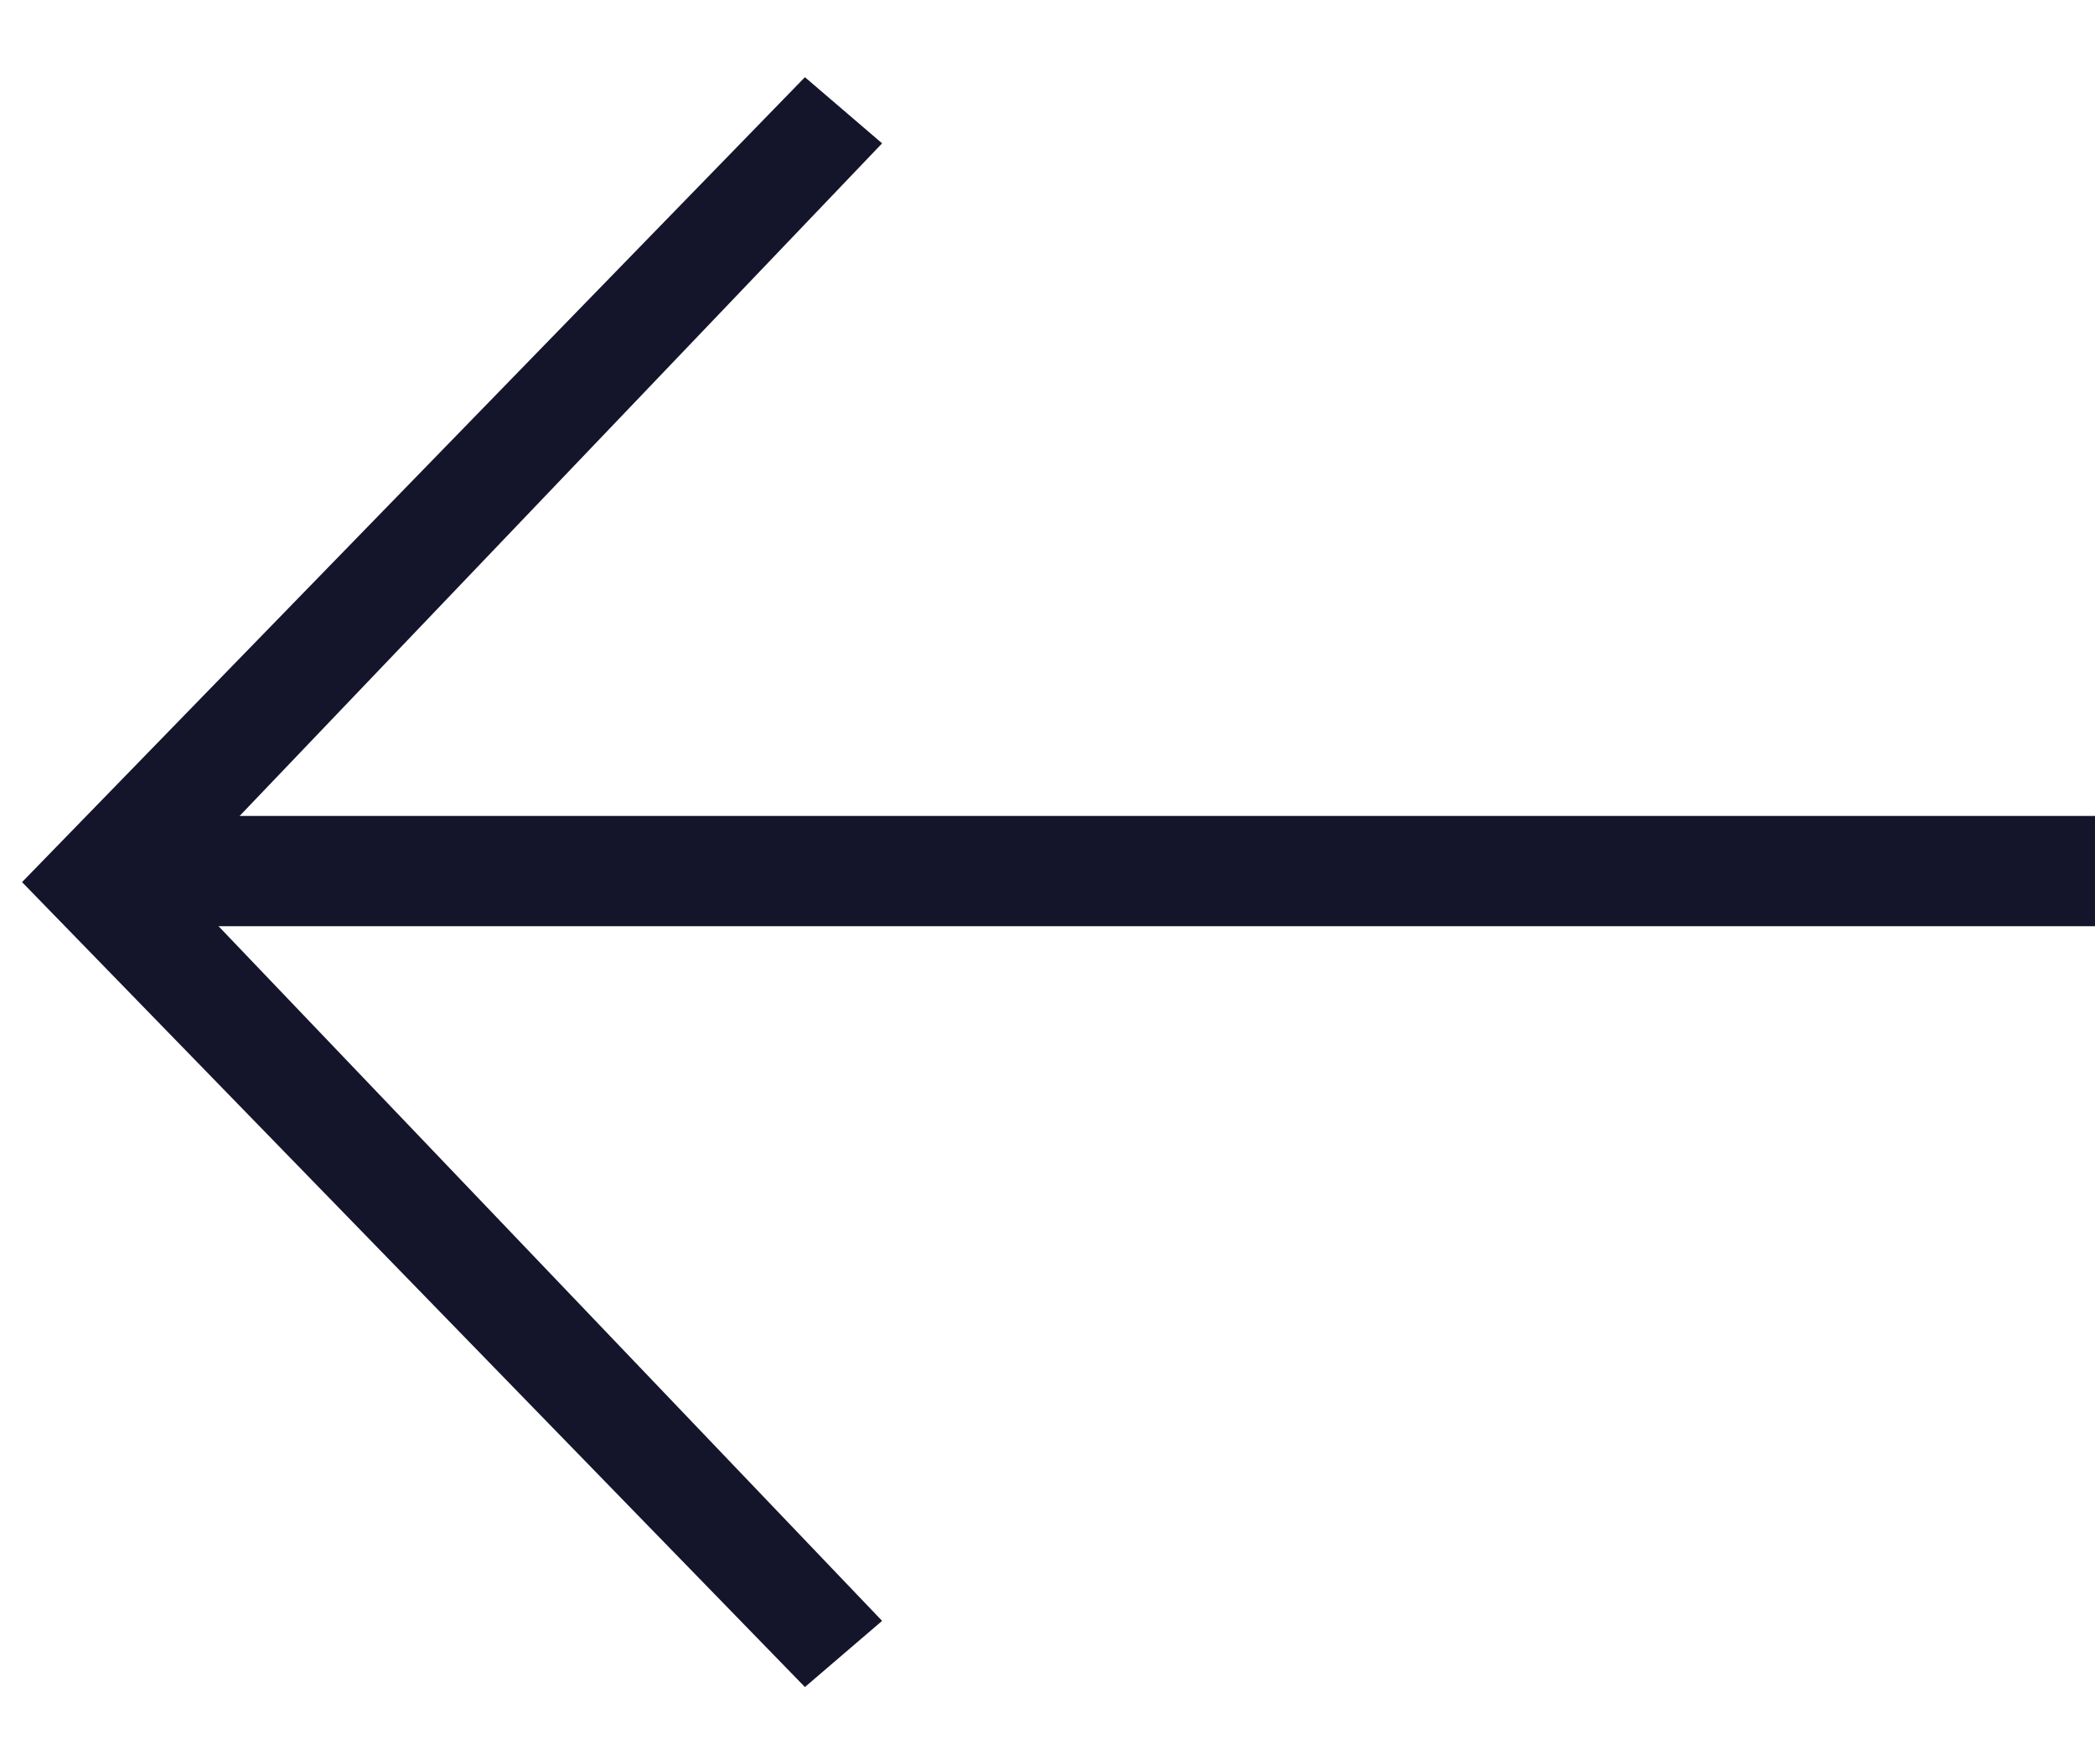 <?xml version="1.0" encoding="utf-8"?>
<!-- Generator: Adobe Illustrator 27.9.0, SVG Export Plug-In . SVG Version: 6.00 Build 0)  -->
<svg version="1.1" id="Слой_1" xmlns="http://www.w3.org/2000/svg" xmlns:xlink="http://www.w3.org/1999/xlink" x="0px" y="0px"
	 viewBox="0 0 19 16" style="enable-background:new 0 0 19 16;" xml:space="preserve">
<style type="text/css">
	.st0{fill:#14142B;}
</style>
<polygon class="st0" points="7.3,15.3 0.2,8 7.3,0.7 8,1.3 1.6,8 8,14.7 "/>
<rect x="1.3" y="7.4" class="st0" width="17.7" height="1"/>
</svg>
